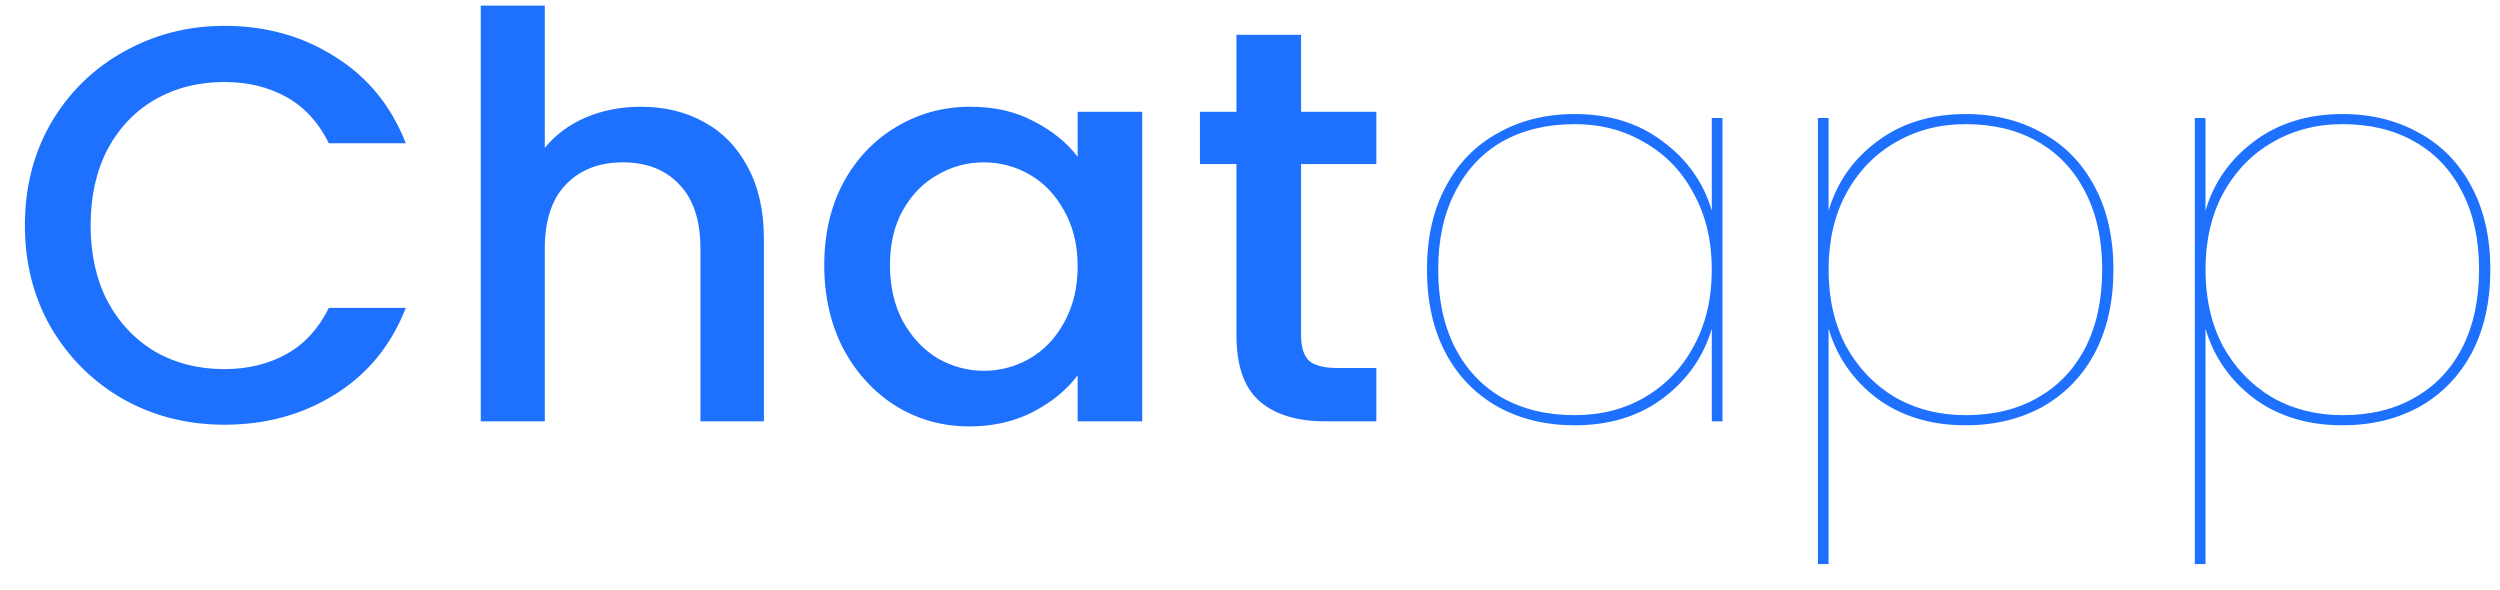 <svg width="89" height="21" viewBox="0 0 89 21" fill="none" xmlns="http://www.w3.org/2000/svg">
<path d="M0.886 8.02C0.886 6.66 1.2 5.44 1.826 4.36C2.466 3.28 3.326 2.44 4.406 1.84C5.5 1.227 6.693 0.92 7.986 0.92C9.466 0.92 10.78 1.287 11.927 2.02C13.086 2.74 13.927 3.767 14.447 5.1H11.707C11.347 4.367 10.847 3.82 10.207 3.46C9.566 3.1 8.826 2.92 7.986 2.92C7.066 2.92 6.246 3.127 5.526 3.54C4.806 3.953 4.24 4.547 3.826 5.32C3.426 6.093 3.226 6.993 3.226 8.02C3.226 9.047 3.426 9.947 3.826 10.72C4.24 11.493 4.806 12.093 5.526 12.52C6.246 12.933 7.066 13.14 7.986 13.14C8.826 13.14 9.566 12.96 10.207 12.6C10.847 12.24 11.347 11.693 11.707 10.96H14.447C13.927 12.293 13.086 13.32 11.927 14.04C10.78 14.76 9.466 15.12 7.986 15.12C6.68 15.12 5.486 14.82 4.406 14.22C3.326 13.607 2.466 12.76 1.826 11.68C1.2 10.6 0.886 9.38 0.886 8.02ZM22.815 3.8C23.655 3.8 24.402 3.98 25.055 4.34C25.722 4.7 26.242 5.233 26.615 5.94C27.002 6.647 27.195 7.5 27.195 8.5V15H24.935V8.84C24.935 7.853 24.689 7.1 24.195 6.58C23.702 6.047 23.029 5.78 22.175 5.78C21.322 5.78 20.642 6.047 20.135 6.58C19.642 7.1 19.395 7.853 19.395 8.84V15H17.115V0.2H19.395V5.26C19.782 4.793 20.269 4.433 20.855 4.18C21.455 3.927 22.109 3.8 22.815 3.8ZM29.343 9.44C29.343 8.333 29.57 7.353 30.023 6.5C30.49 5.647 31.117 4.987 31.904 4.52C32.703 4.04 33.584 3.8 34.544 3.8C35.41 3.8 36.163 3.973 36.803 4.32C37.457 4.653 37.977 5.073 38.364 5.58V3.98H40.663V15H38.364V13.36C37.977 13.88 37.45 14.313 36.783 14.66C36.117 15.007 35.357 15.18 34.504 15.18C33.557 15.18 32.69 14.94 31.904 14.46C31.117 13.967 30.49 13.287 30.023 12.42C29.57 11.54 29.343 10.547 29.343 9.44ZM38.364 9.48C38.364 8.72 38.203 8.06 37.883 7.5C37.577 6.94 37.17 6.513 36.663 6.22C36.157 5.927 35.61 5.78 35.023 5.78C34.437 5.78 33.89 5.927 33.383 6.22C32.877 6.5 32.464 6.92 32.144 7.48C31.837 8.027 31.683 8.68 31.683 9.44C31.683 10.2 31.837 10.867 32.144 11.44C32.464 12.013 32.877 12.453 33.383 12.76C33.904 13.053 34.45 13.2 35.023 13.2C35.61 13.2 36.157 13.053 36.663 12.76C37.17 12.467 37.577 12.04 37.883 11.48C38.203 10.907 38.364 10.24 38.364 9.48ZM46.318 5.84V11.94C46.318 12.353 46.411 12.653 46.598 12.84C46.798 13.013 47.132 13.1 47.598 13.1H48.998V15H47.198C46.172 15 45.385 14.76 44.838 14.28C44.291 13.8 44.018 13.02 44.018 11.94V5.84H42.718V3.98H44.018V1.24H46.318V3.98H48.998V5.84H46.318ZM50.8 9.6C50.8 8.467 51.02 7.487 51.46 6.66C51.9 5.82 52.52 5.18 53.32 4.74C54.12 4.287 55.033 4.06 56.06 4.06C57.3 4.06 58.346 4.387 59.2 5.04C60.066 5.68 60.646 6.5 60.94 7.5V4.2H61.32V15H60.94V11.7C60.646 12.7 60.066 13.527 59.2 14.18C58.346 14.82 57.3 15.14 56.06 15.14C55.033 15.14 54.12 14.92 53.32 14.48C52.52 14.027 51.9 13.387 51.46 12.56C51.02 11.72 50.8 10.733 50.8 9.6ZM60.94 9.6C60.94 8.573 60.726 7.673 60.3 6.9C59.886 6.113 59.306 5.507 58.56 5.08C57.826 4.64 56.993 4.42 56.06 4.42C55.073 4.42 54.213 4.627 53.48 5.04C52.76 5.453 52.2 6.053 51.8 6.84C51.4 7.613 51.2 8.533 51.2 9.6C51.2 10.667 51.4 11.593 51.8 12.38C52.2 13.153 52.76 13.747 53.48 14.16C54.213 14.573 55.073 14.78 56.06 14.78C56.993 14.78 57.826 14.567 58.56 14.14C59.306 13.7 59.886 13.093 60.3 12.32C60.726 11.533 60.94 10.627 60.94 9.6ZM65.098 7.5C65.391 6.5 65.964 5.68 66.818 5.04C67.684 4.387 68.738 4.06 69.978 4.06C71.004 4.06 71.918 4.287 72.718 4.74C73.518 5.18 74.138 5.82 74.578 6.66C75.018 7.487 75.238 8.467 75.238 9.6C75.238 10.733 75.018 11.72 74.578 12.56C74.138 13.387 73.518 14.027 72.718 14.48C71.918 14.92 71.004 15.14 69.978 15.14C68.738 15.14 67.684 14.82 66.818 14.18C65.964 13.527 65.391 12.7 65.098 11.7V20.08H64.718V4.2H65.098V7.5ZM74.838 9.6C74.838 8.533 74.638 7.613 74.238 6.84C73.838 6.053 73.271 5.453 72.538 5.04C71.818 4.627 70.964 4.42 69.978 4.42C69.044 4.42 68.204 4.64 67.458 5.08C66.724 5.507 66.144 6.113 65.718 6.9C65.304 7.673 65.098 8.573 65.098 9.6C65.098 10.627 65.304 11.533 65.718 12.32C66.144 13.093 66.724 13.7 67.458 14.14C68.204 14.567 69.044 14.78 69.978 14.78C70.964 14.78 71.818 14.573 72.538 14.16C73.271 13.747 73.838 13.153 74.238 12.38C74.638 11.593 74.838 10.667 74.838 9.6ZM78.516 7.5C78.809 6.5 79.382 5.68 80.236 5.04C81.102 4.387 82.156 4.06 83.395 4.06C84.422 4.06 85.335 4.287 86.135 4.74C86.936 5.18 87.555 5.82 87.996 6.66C88.436 7.487 88.656 8.467 88.656 9.6C88.656 10.733 88.436 11.72 87.996 12.56C87.555 13.387 86.936 14.027 86.135 14.48C85.335 14.92 84.422 15.14 83.395 15.14C82.156 15.14 81.102 14.82 80.236 14.18C79.382 13.527 78.809 12.7 78.516 11.7V20.08H78.135V4.2H78.516V7.5ZM88.255 9.6C88.255 8.533 88.055 7.613 87.656 6.84C87.255 6.053 86.689 5.453 85.956 5.04C85.236 4.627 84.382 4.42 83.395 4.42C82.462 4.42 81.622 4.64 80.876 5.08C80.142 5.507 79.562 6.113 79.135 6.9C78.722 7.673 78.516 8.573 78.516 9.6C78.516 10.627 78.722 11.533 79.135 12.32C79.562 13.093 80.142 13.7 80.876 14.14C81.622 14.567 82.462 14.78 83.395 14.78C84.382 14.78 85.236 14.573 85.956 14.16C86.689 13.747 87.255 13.153 87.656 12.38C88.055 11.593 88.255 10.667 88.255 9.6Z" fill="#1E71FF"/>
</svg>
